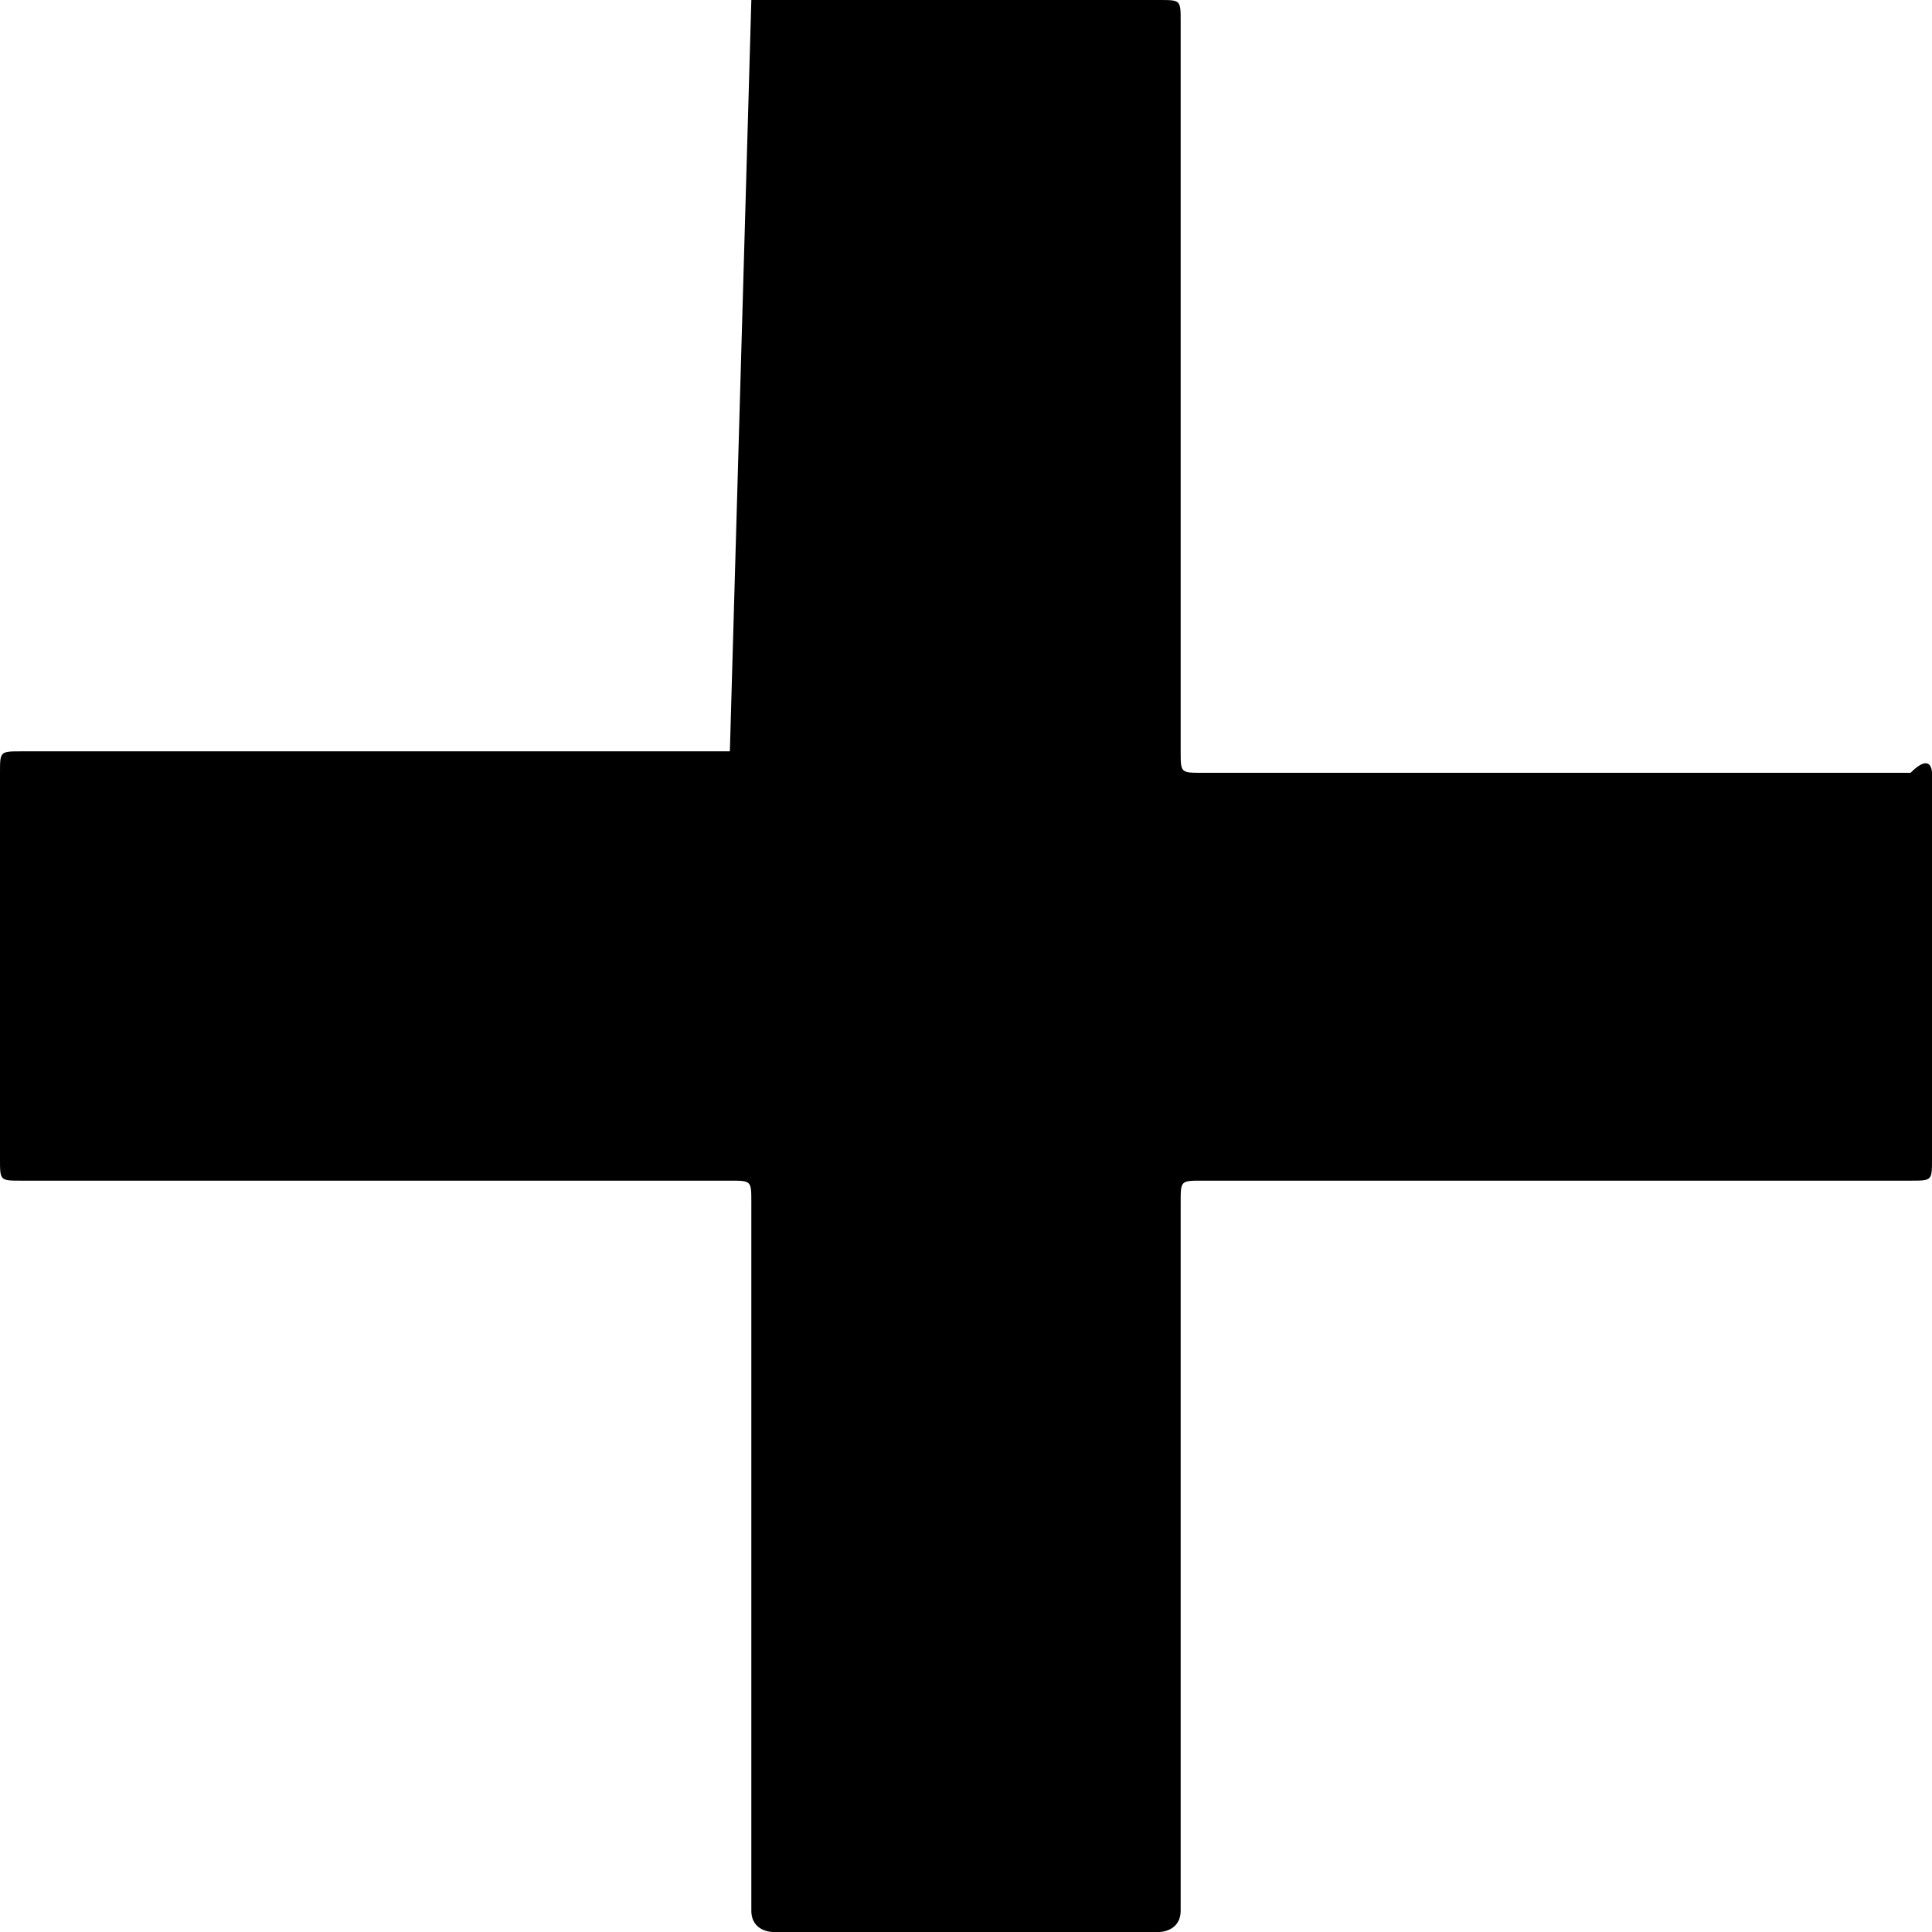 <svg id="Layer_1" xmlns="http://www.w3.org/2000/svg" viewBox="0 0 9 9"><path d="M3.4 3.5c.1 0 .1 0 0 0L3.5 0h1.9c.1 0 .1 0 .1.1v3.4c0 .1 0 .1.1.1h3.3c.1-.1.1 0 .1 0v1.8c0 .1 0 .1-.1.1H5.6c-.1 0-.1 0-.1.1v3.3c0 .1-.1.1-.1.1H3.6s-.1 0-.1-.1V5.6c0-.1 0-.1-.1-.1H.1c-.1 0-.1 0-.1-.1V3.6c0-.1 0-.1.1-.1h3.3z"/></svg>